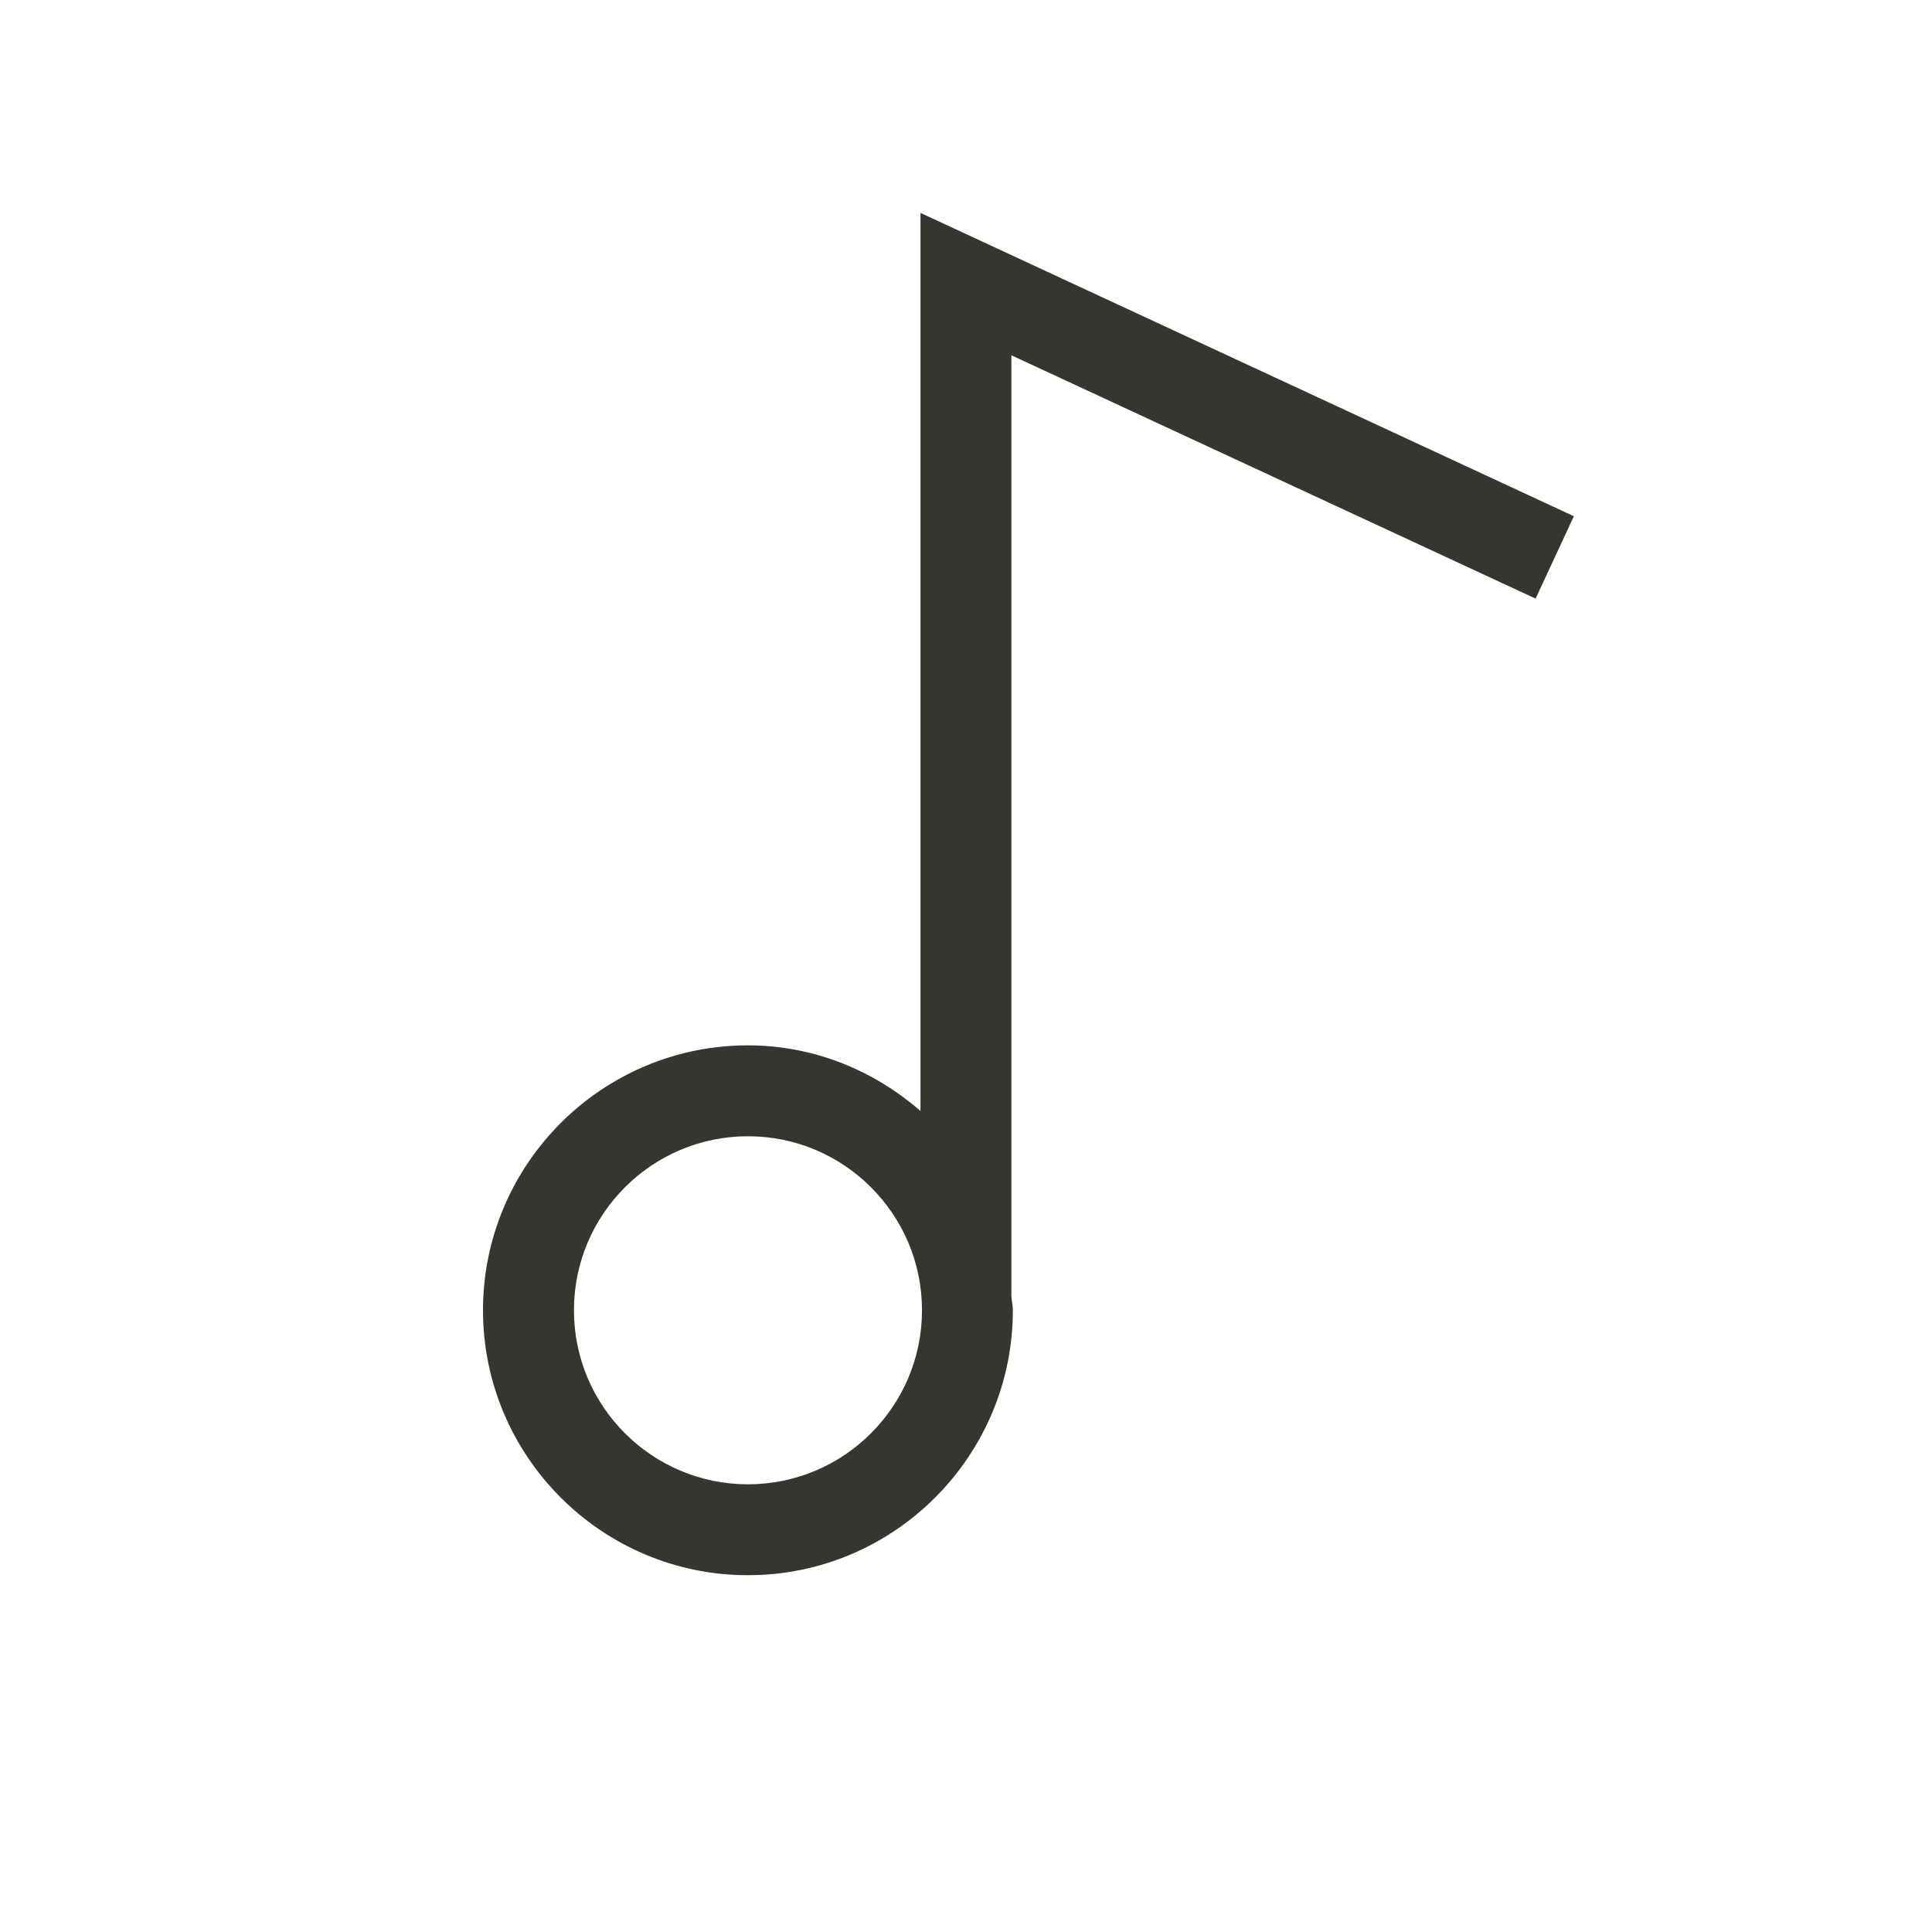 <!-- Generated by IcoMoon.io -->
<svg version="1.1" xmlns="http://www.w3.org/2000/svg" width="40" height="40" viewBox="0 0 40 40">
<title>th-music</title>
<path fill="#37352f" d="M31.793 12.393l0.792-1.705-13.527-6.28v18.594c-0.962-0.836-2.202-1.359-3.573-1.359-3.025 0-5.485 2.462-5.485 5.485s2.46 5.485 5.485 5.485 5.485-2.462 5.485-5.485c0-0.1-0.024-0.194-0.030-0.29v-19.482l10.852 5.037zM15.486 30.731c-1.988 0-3.603-1.615-3.603-3.603s1.615-3.603 3.603-3.603 3.603 1.615 3.603 3.603-1.617 3.603-3.603 3.603z"></path>
</svg>
